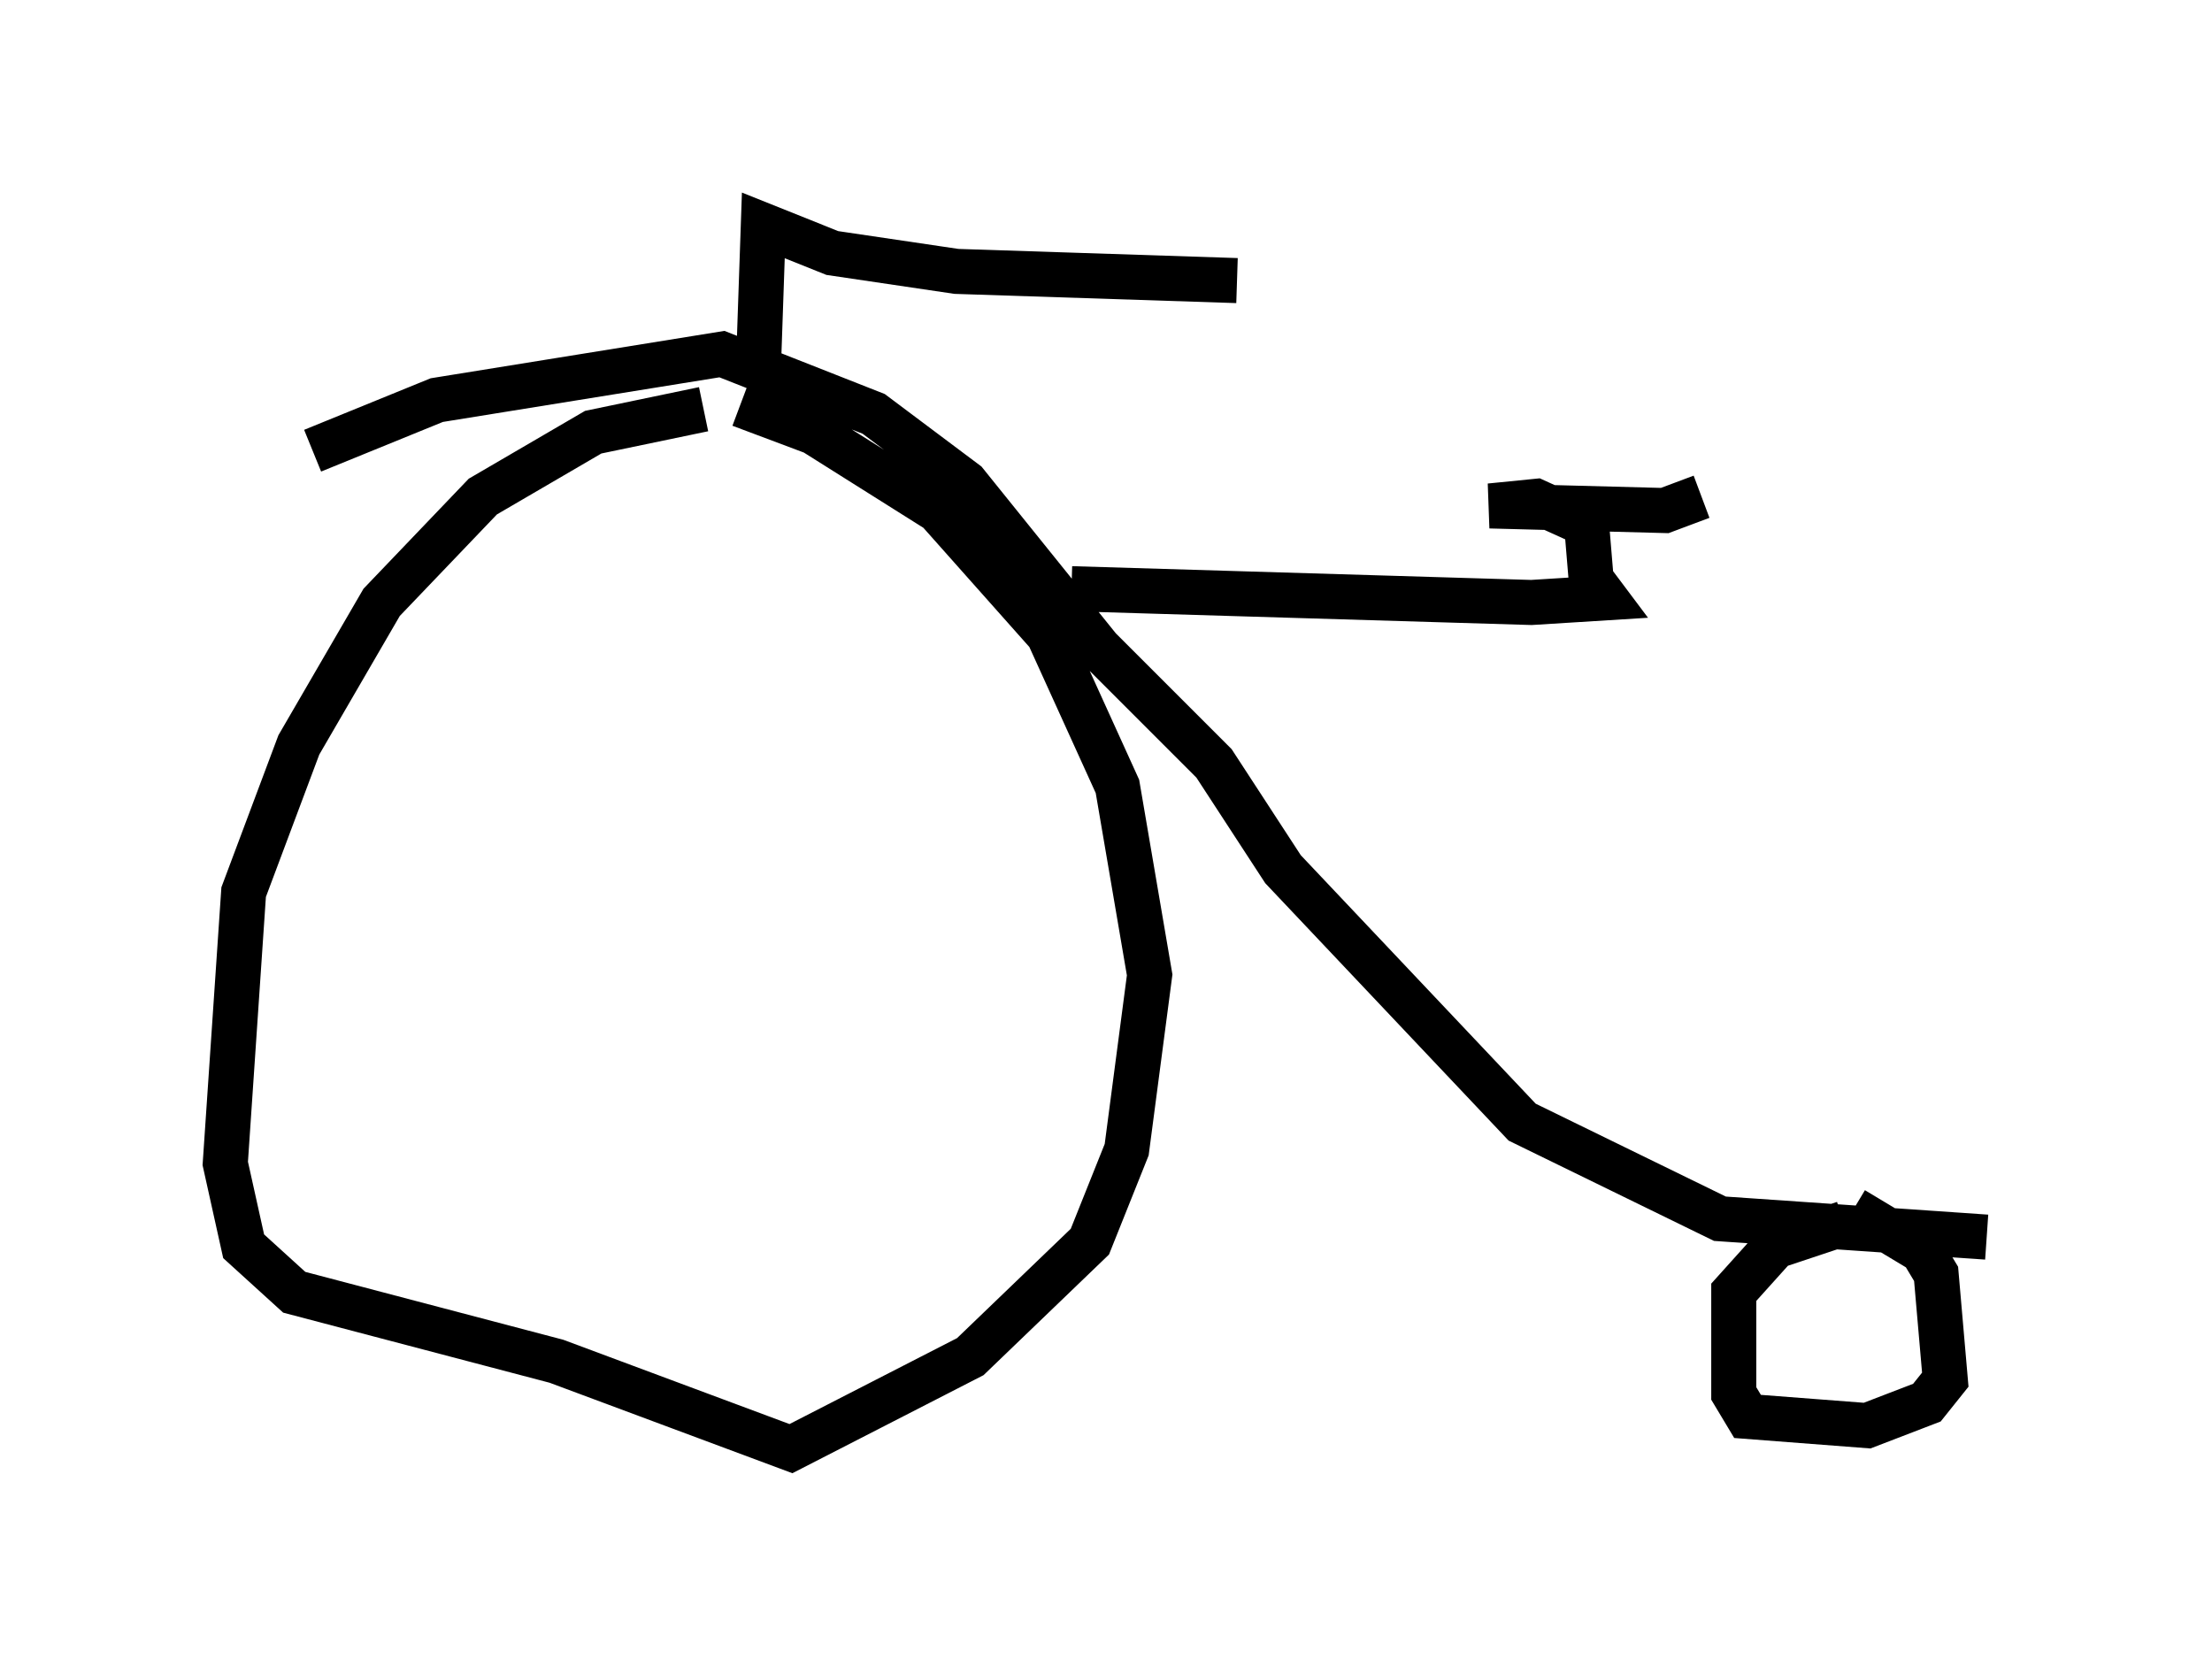 <?xml version="1.0" encoding="utf-8" ?>
<svg baseProfile="full" height="37.154" version="1.1" width="49.098" xmlns="http://www.w3.org/2000/svg" xmlns:ev="http://www.w3.org/2001/xml-events" xmlns:xlink="http://www.w3.org/1999/xlink"><defs /><rect fill="white" height="37.154" width="49.098" x="0" y="0" /><path d="M17.352, 9.083 m-1.735, 0.0 l-2.45, 0.51 -2.45, 1.429 l-2.246, 2.348 -1.838, 3.165 l-1.225, 3.267 -0.408, 6.023 l0.408, 1.838 1.123, 1.021 l5.819, 1.531 5.206, 1.94 l3.981, -2.042 2.654, -2.552 l0.817, -2.042 0.51, -3.879 l-0.715, -4.185 -1.531, -3.369 l-2.45, -2.756 -2.756, -1.735 l-1.633, -0.613 m24.5, 18.171 l-1.531, 0.51 -0.919, 1.021 l0.0, 2.246 0.306, 0.51 l2.654, 0.204 1.327, -0.51 l0.408, -0.51 -0.204, -2.348 l-0.306, -0.51 -1.531, -0.919 m2.96, 0.613 l-5.921, -0.408 -4.39, -2.144 l-5.308, -5.615 -1.531, -2.348 l-2.552, -2.552 -2.96, -3.675 l-2.042, -1.531 -3.369, -1.327 l-6.329, 1.021 -2.756, 1.123 m16.844, 3.063 l10.208, 0.306 1.633, -0.102 l-0.306, -0.408 m0.0, 0.0 l-0.102, -1.225 -1.123, -0.51 l-1.021, 0.102 3.879, 0.102 l0.817, -0.306 m-20.927, -3.063 l0.102, -2.96 1.531, 0.613 l2.756, 0.408 6.227, 0.204 " fill="none" stroke="black" stroke-width="1" /></svg>